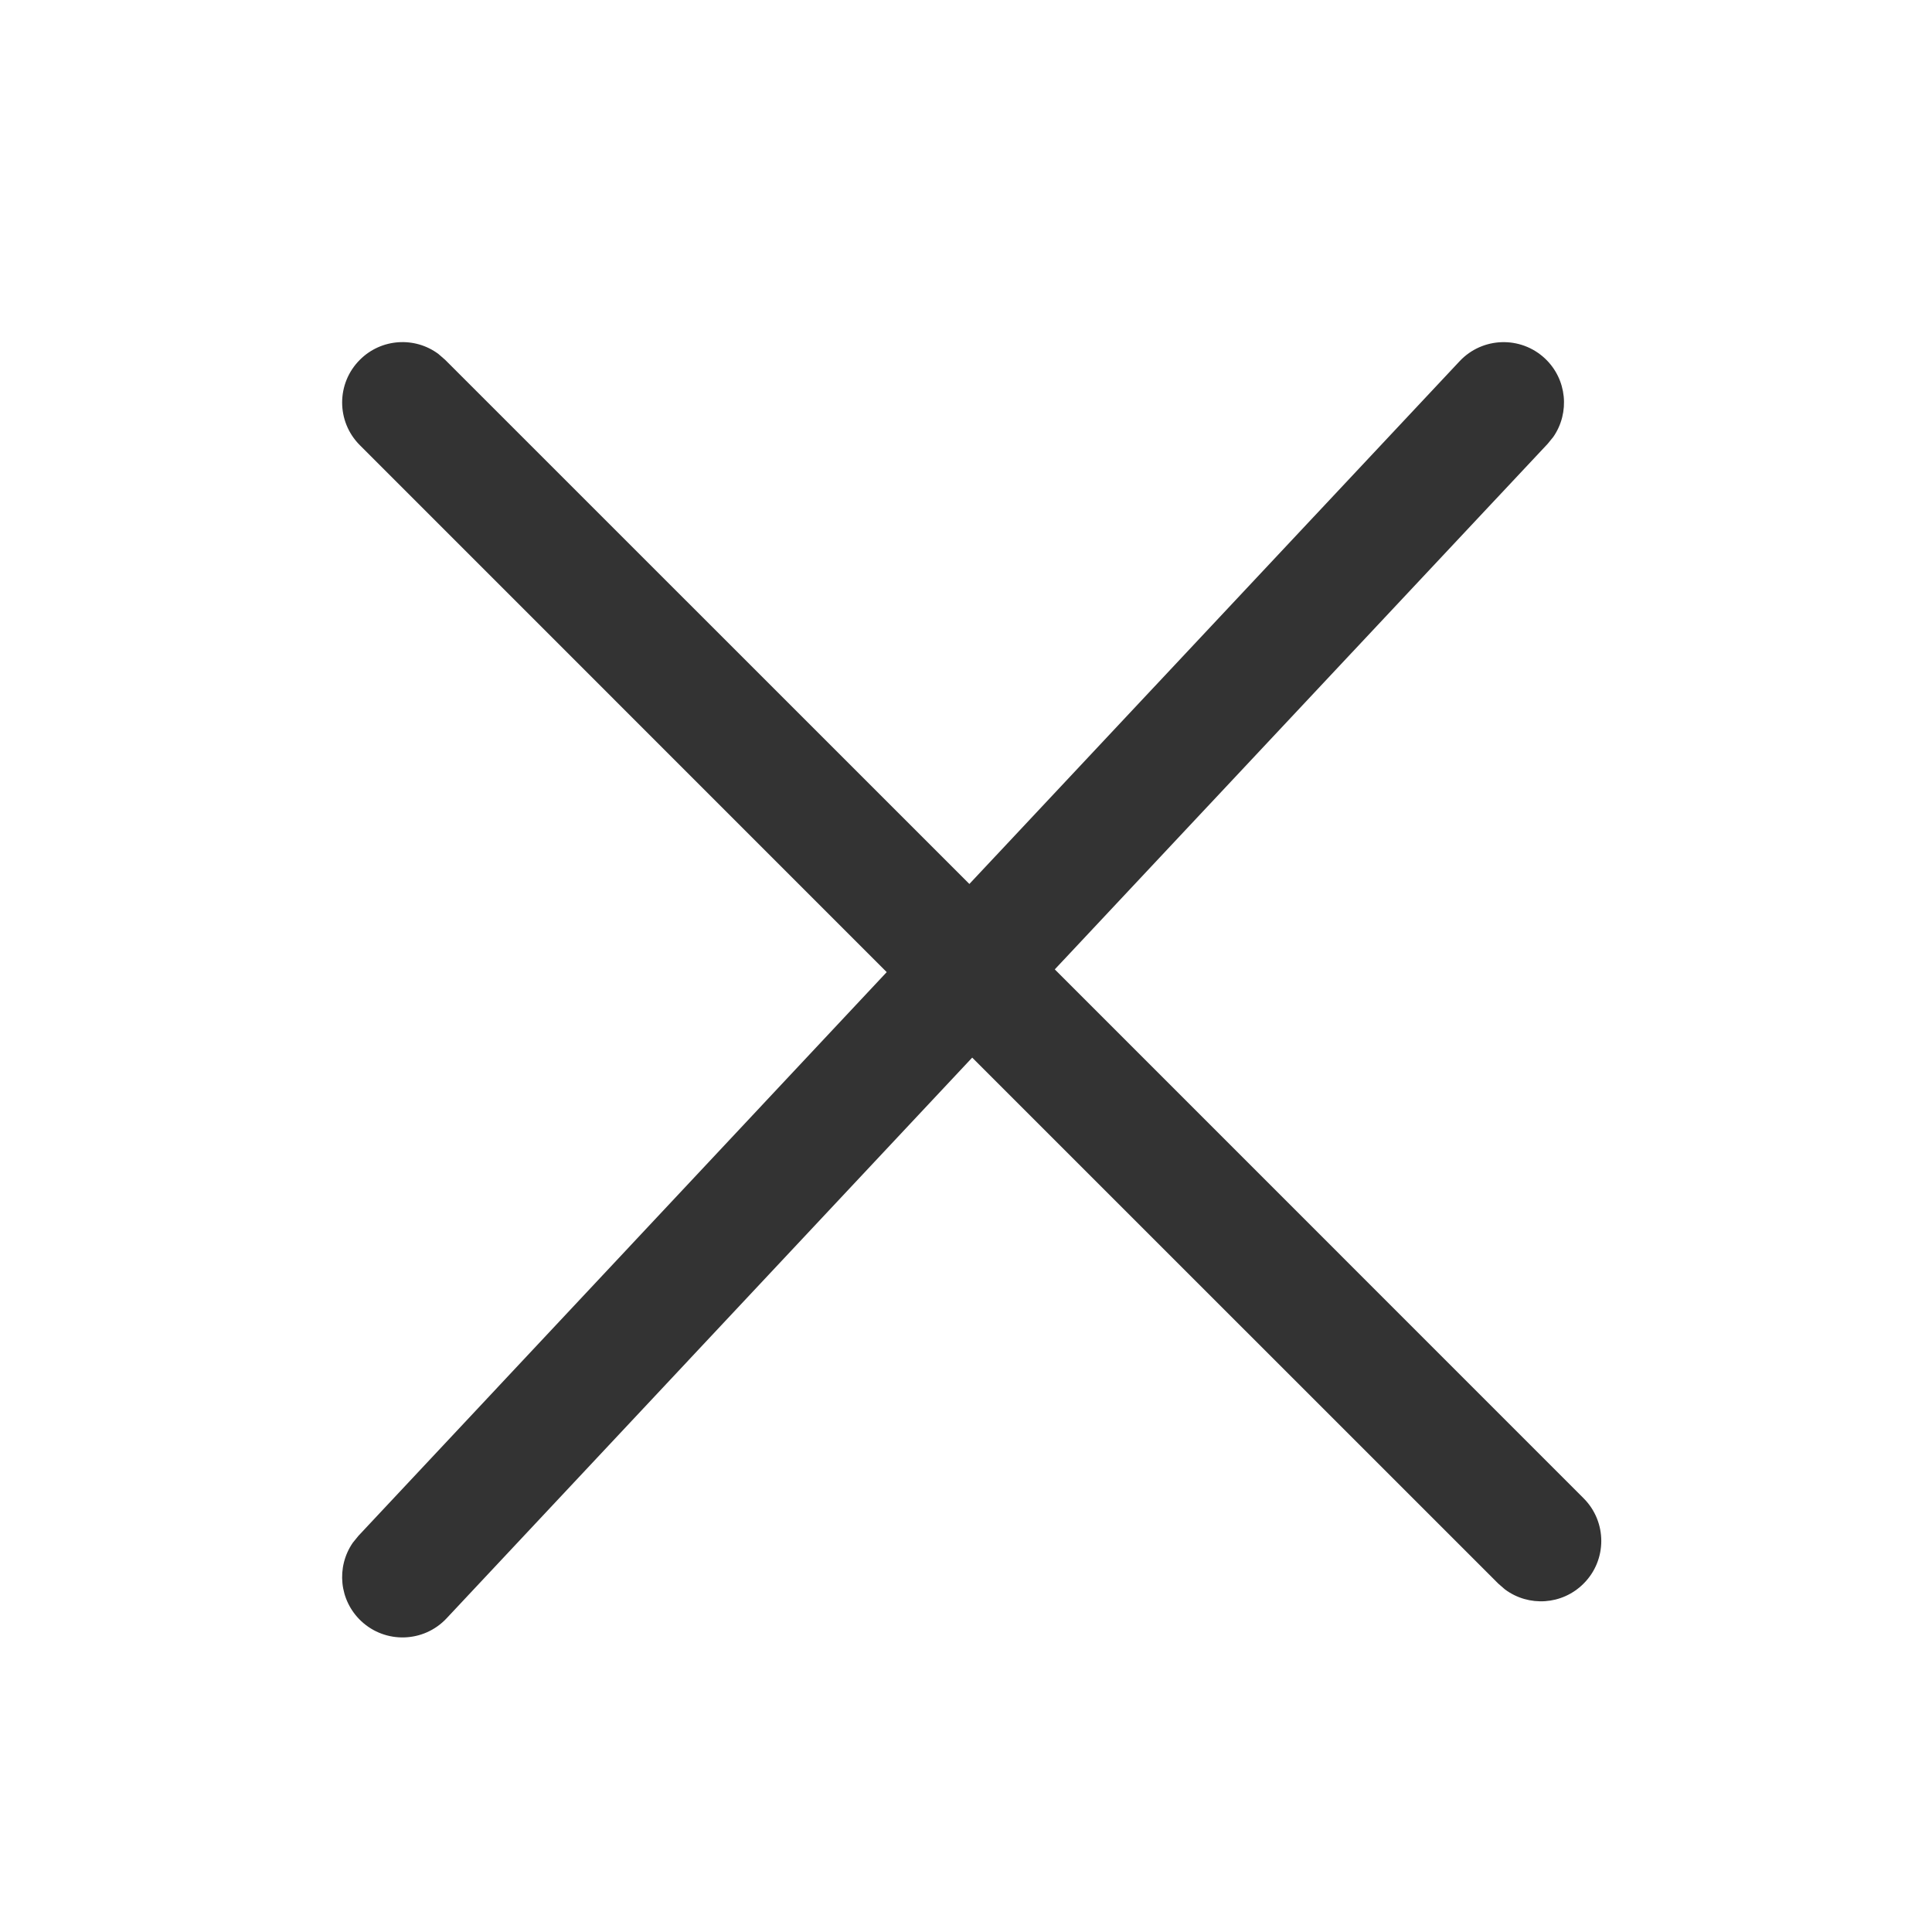 <?xml version="1.0" encoding="UTF-8"?>
<svg width="24px" height="24px" viewBox="0 0 24 24" version="1.1" xmlns="http://www.w3.org/2000/svg" xmlns:xlink="http://www.w3.org/1999/xlink">
    <title>icon/设备/手机备份 54</title>
    <g id="UIkit" stroke="none" stroke-width="1" fill="none" fill-rule="evenodd">
        <g id="Apple-TV" transform="translate(-730, -521)">
            <g id="icon" transform="translate(50, 301)" fill="#333333" fill-rule="nonzero">
                <g id="icon/交易备份-42" transform="translate(680, 220)">
                    <path d="M19.192,4.453 C19.466,4.71 19.504,5.126 19.296,5.427 L19.226,5.513 L13.103,12.042 L19.672,18.612 C19.965,18.905 19.965,19.38 19.672,19.672 C19.406,19.939 18.99,19.963 18.696,19.745 L18.612,19.672 L12.077,13.138 L5.547,20.104 C5.264,20.406 4.789,20.421 4.487,20.138 C4.212,19.88 4.175,19.465 4.383,19.164 L4.453,19.078 L11.015,12.076 L4.47,5.53 C4.177,5.237 4.177,4.763 4.47,4.47 C4.736,4.203 5.153,4.179 5.446,4.397 L5.53,4.47 L12.042,10.981 L18.132,4.487 C18.415,4.185 18.89,4.17 19.192,4.453 Z" id="路径"></path>
                </g>
            </g>
            <g id="切图" transform="translate(50, 301)">
                <g id="编组-2备份-5" transform="translate(0, 220)"></g>
            </g>
        </g>
    </g>
</svg>